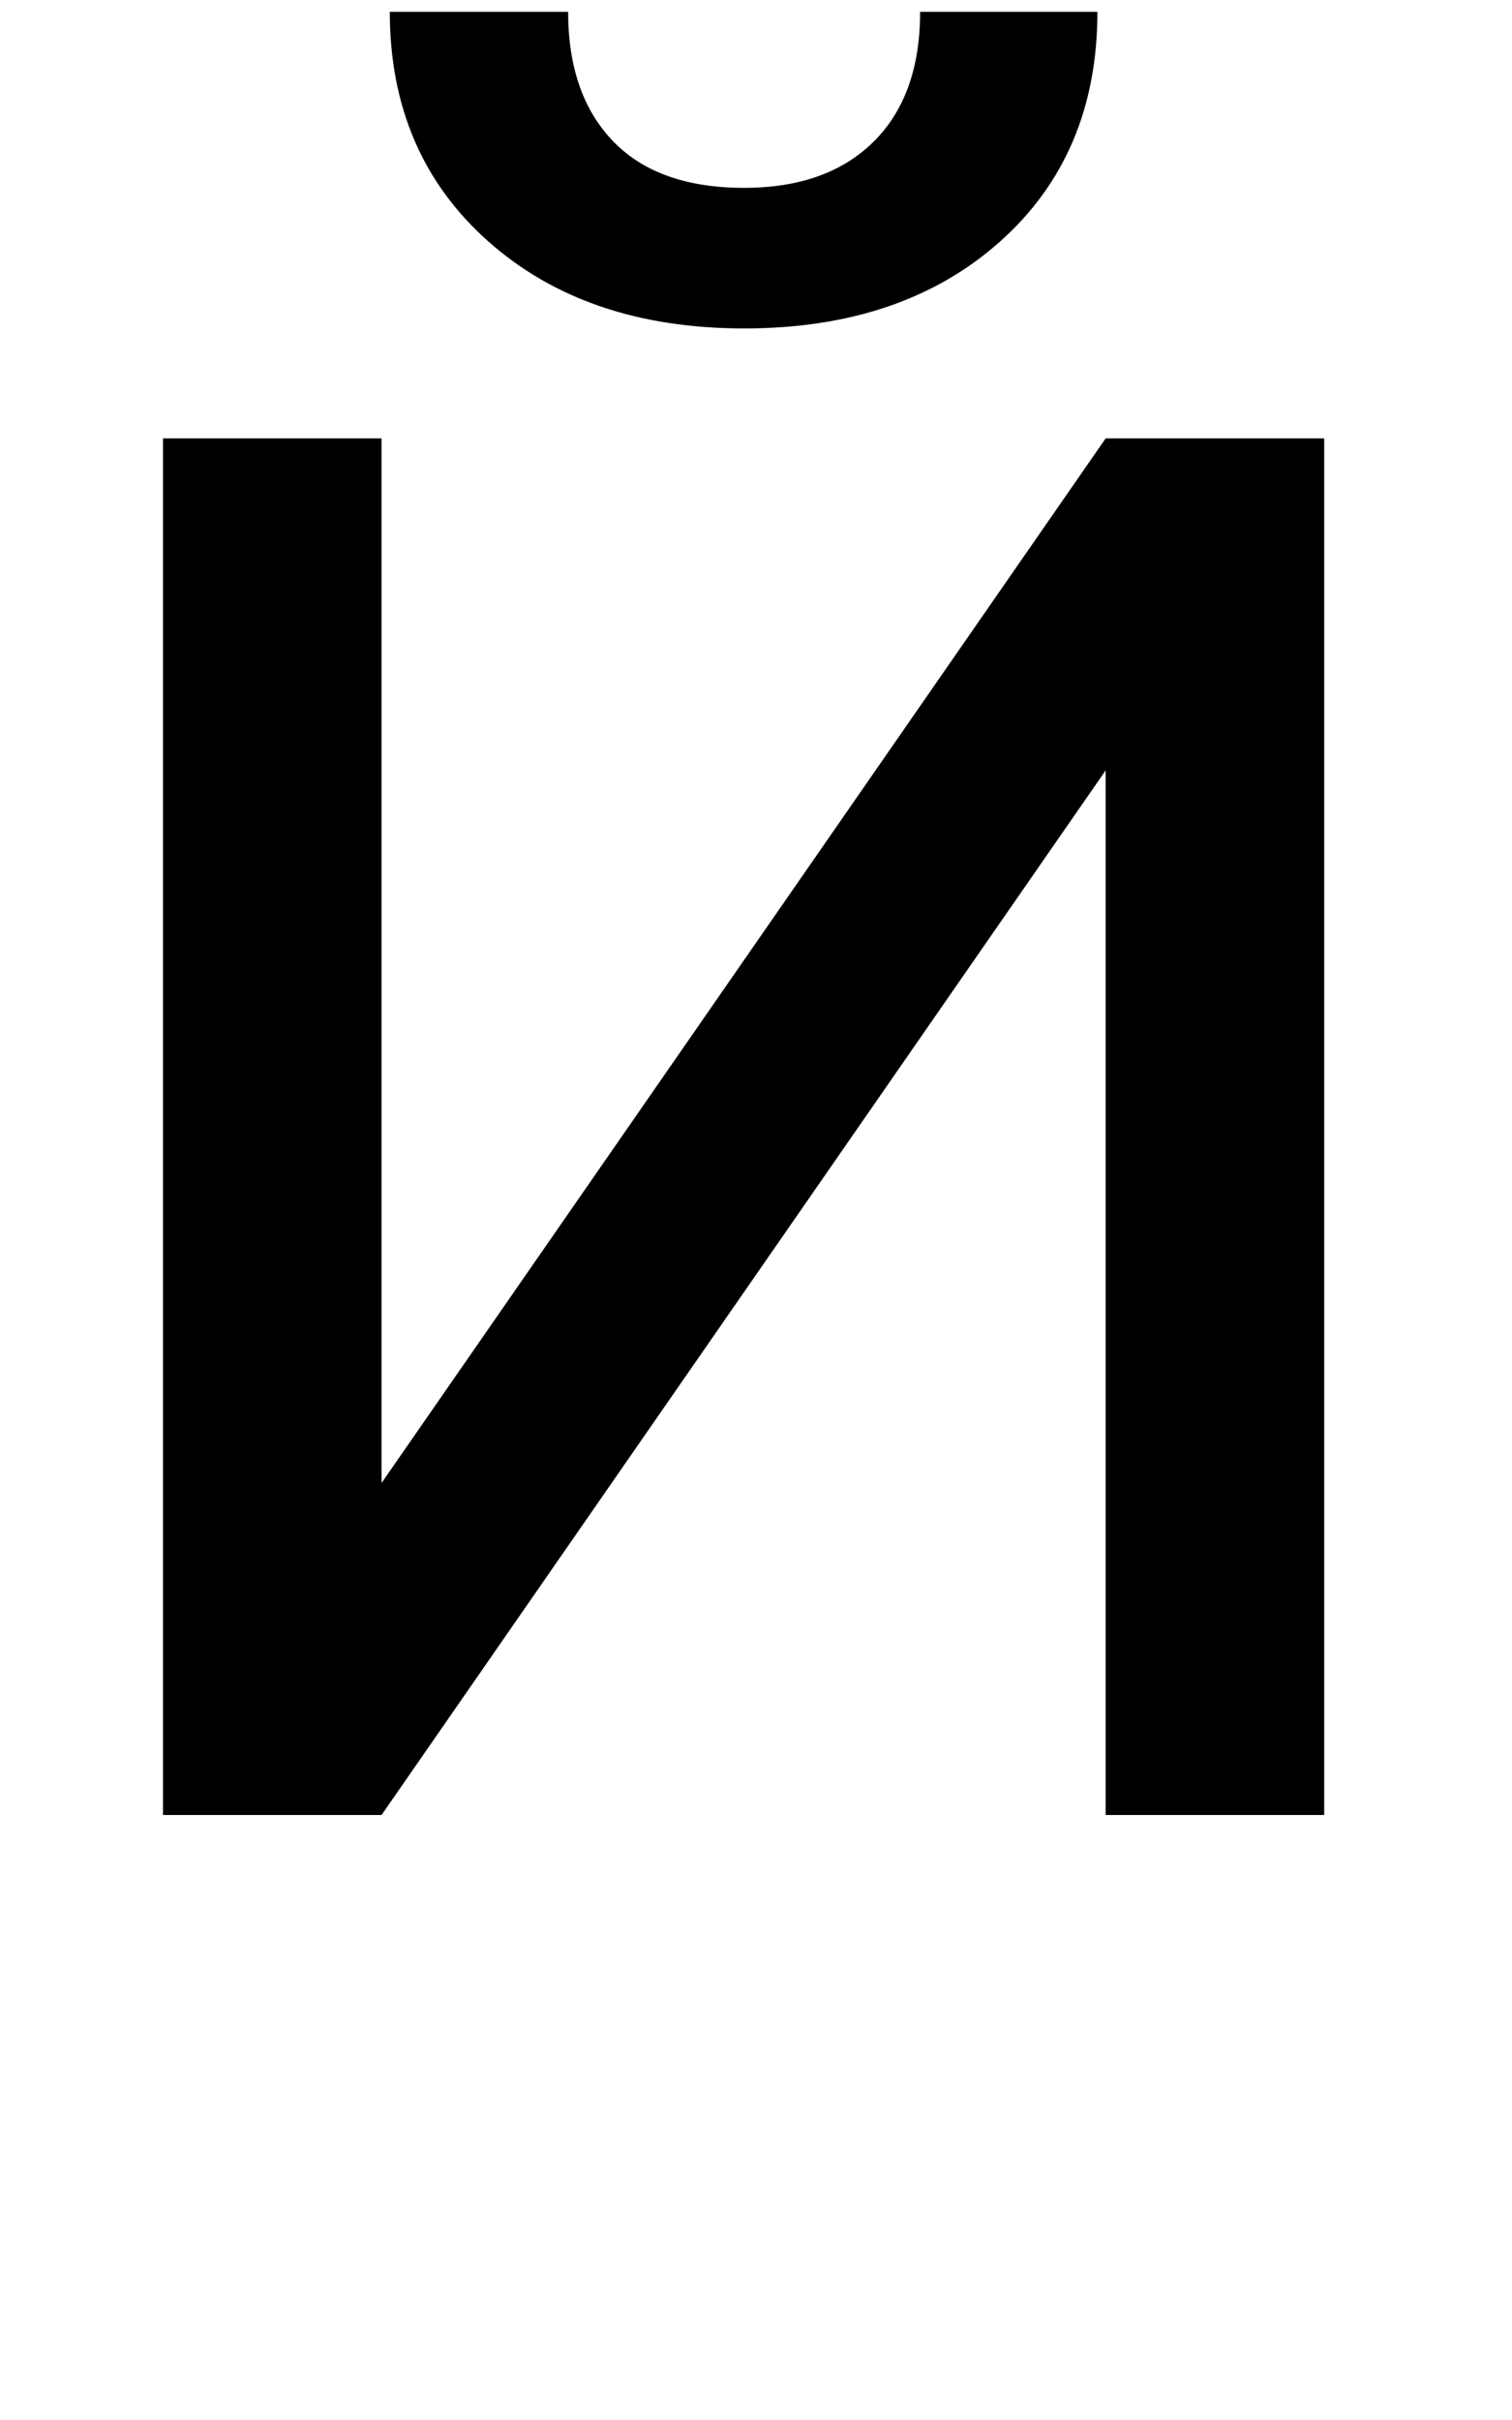 <svg version="1.1" xmlns="http://www.w3.org/2000/svg" width="20" height="32"  viewBox="0 0 20 32"><path d="M14.625 5.797h2.891v18.203h-2.891v-13.813l-9.578 13.813h-2.891v-18.203h2.891v13.813zM14.516 0.156q0 1.891-1.289 3.039t-3.383 1.148-3.391-1.156-1.297-3.031h2.359q0 1.094 0.594 1.711t1.734 0.617q1.094 0 1.711-0.609t0.617-1.719h2.344z"></path></svg>